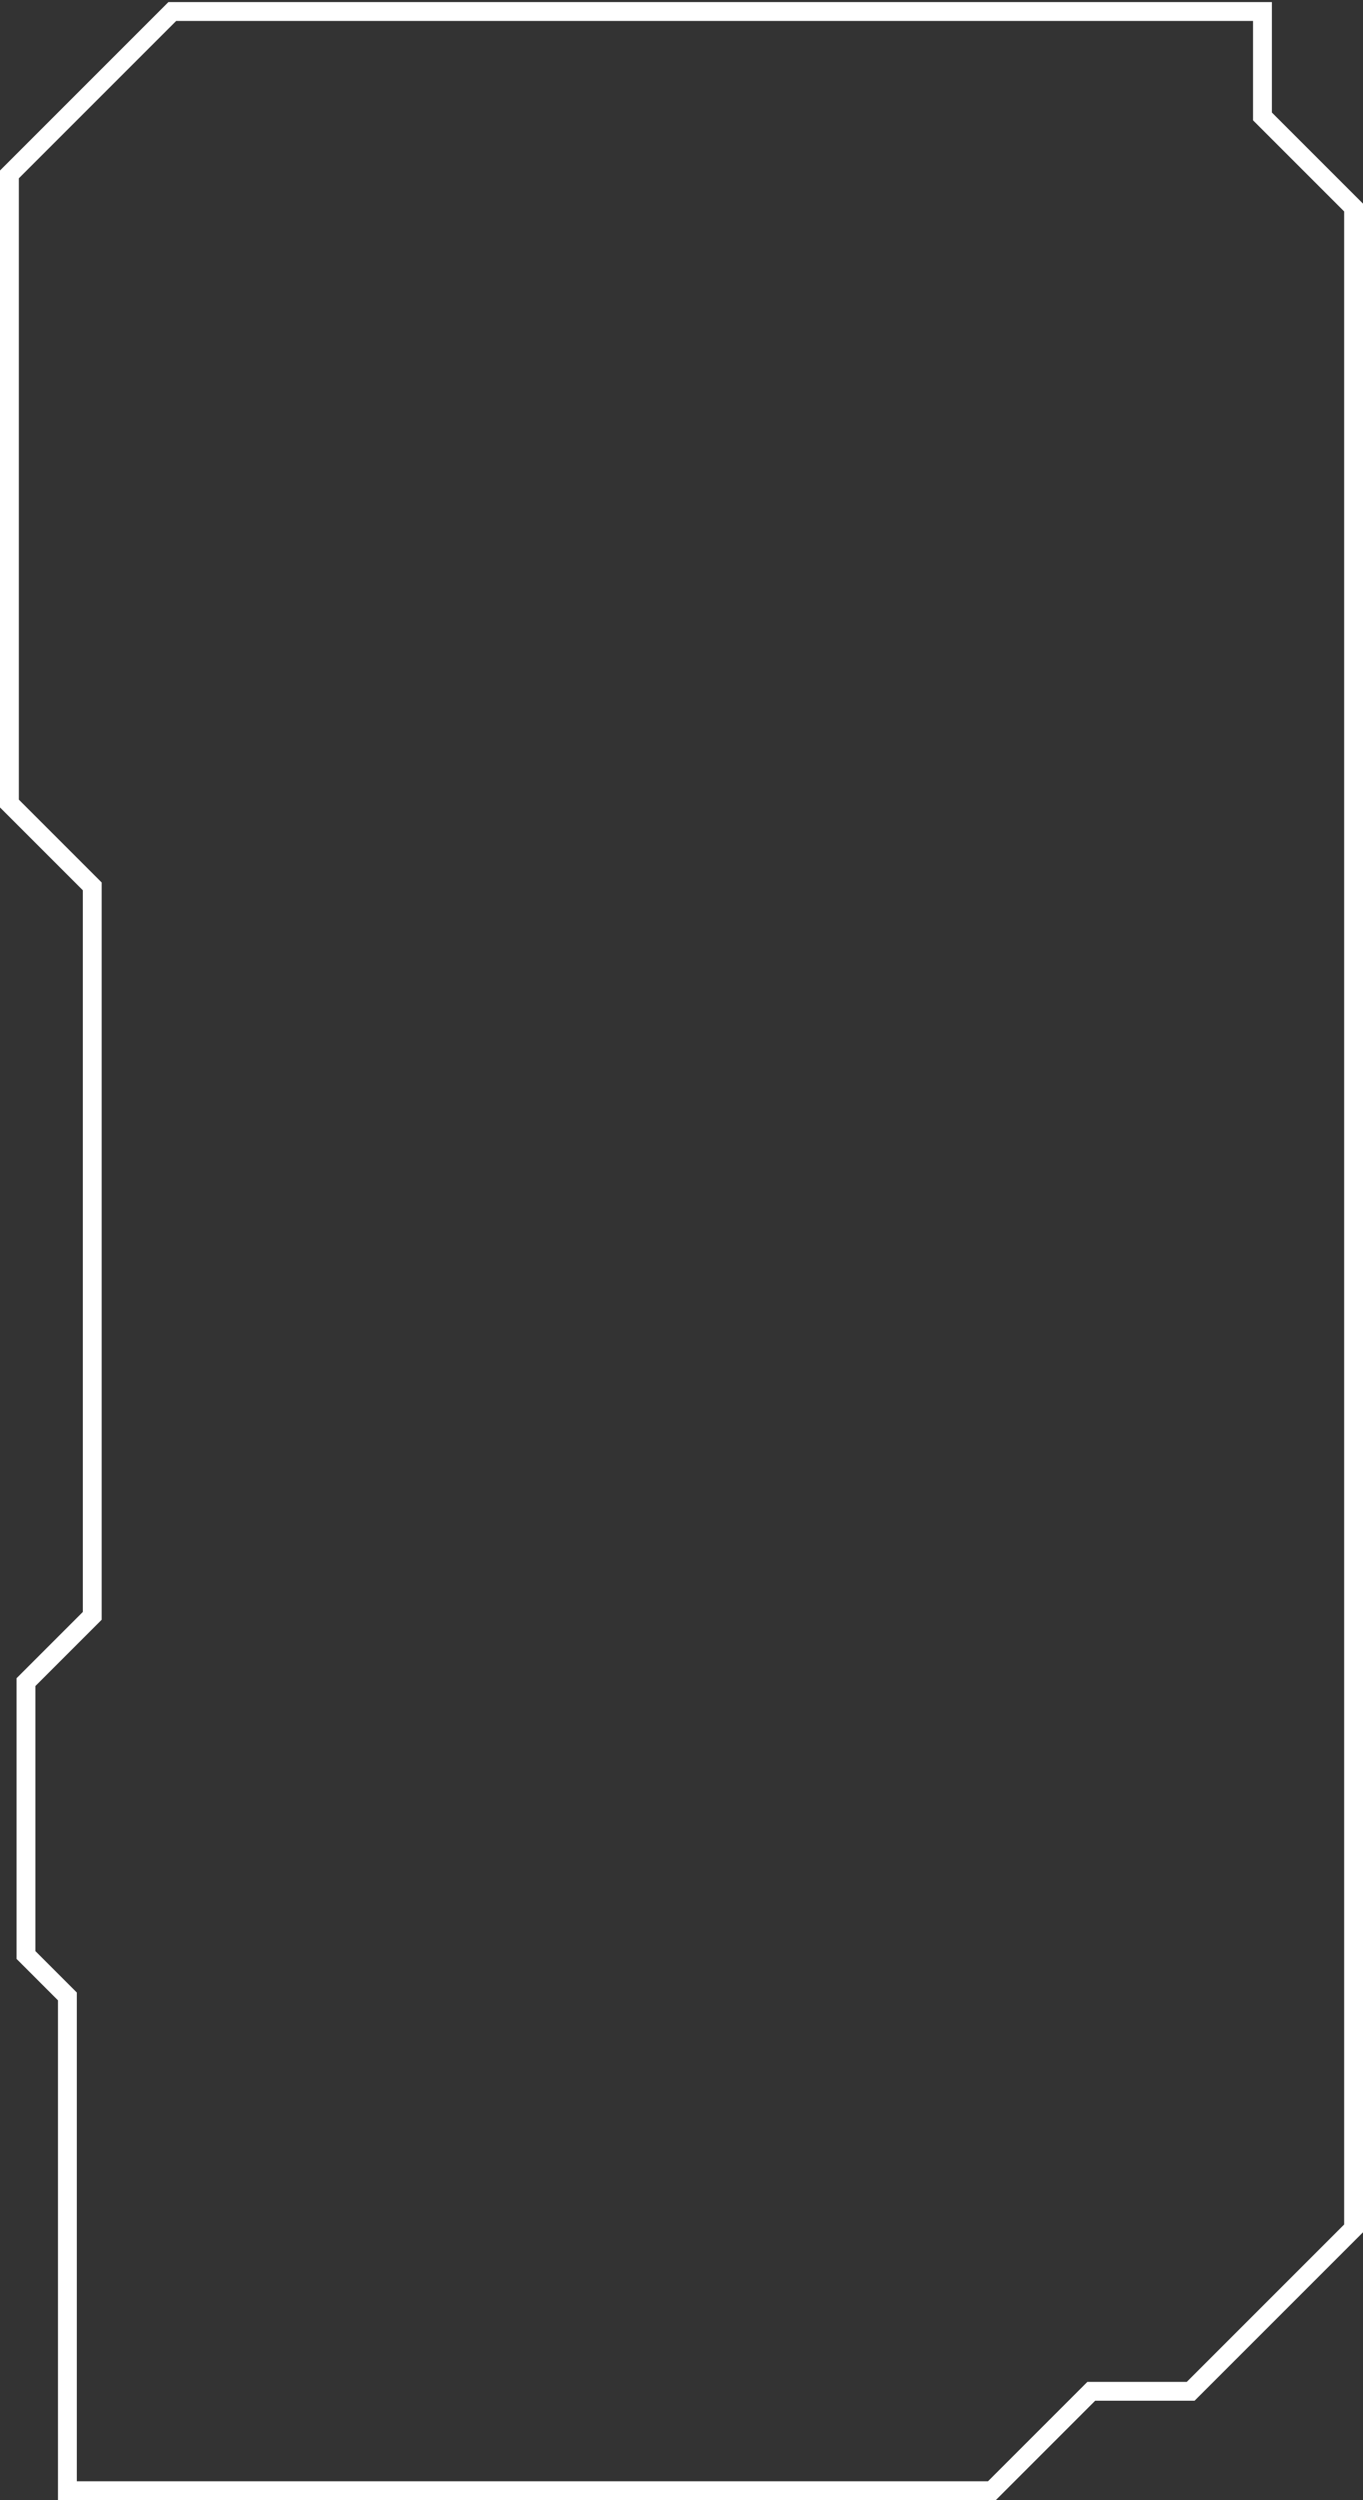 <svg width="434" height="796" viewBox="0 0 434 796" fill="none" xmlns="http://www.w3.org/2000/svg">
<rect x="0" y="0" width="434" height="796" fill="#333333" stroke="none"/>
<path d="M314.587 793H315.83L316.709 792.121L347.48 761.35H377.888H379.13L380.009 760.471L430.121 710.358L431 709.48V708.237V67.325V66.082L430.121 65.203L401.988 37.069V6.662V3.662H398.988H56.112H54.87L53.991 4.541L3.879 54.653L3 55.532V56.775V254.587V255.83L3.879 256.708L29.375 282.205V514.457L9.154 534.678L8.275 535.557V536.8V621.2V622.442L9.154 623.321L21.462 635.63V790V793H24.462H314.587Z" stroke="white" stroke-width="6"/>
</svg>
